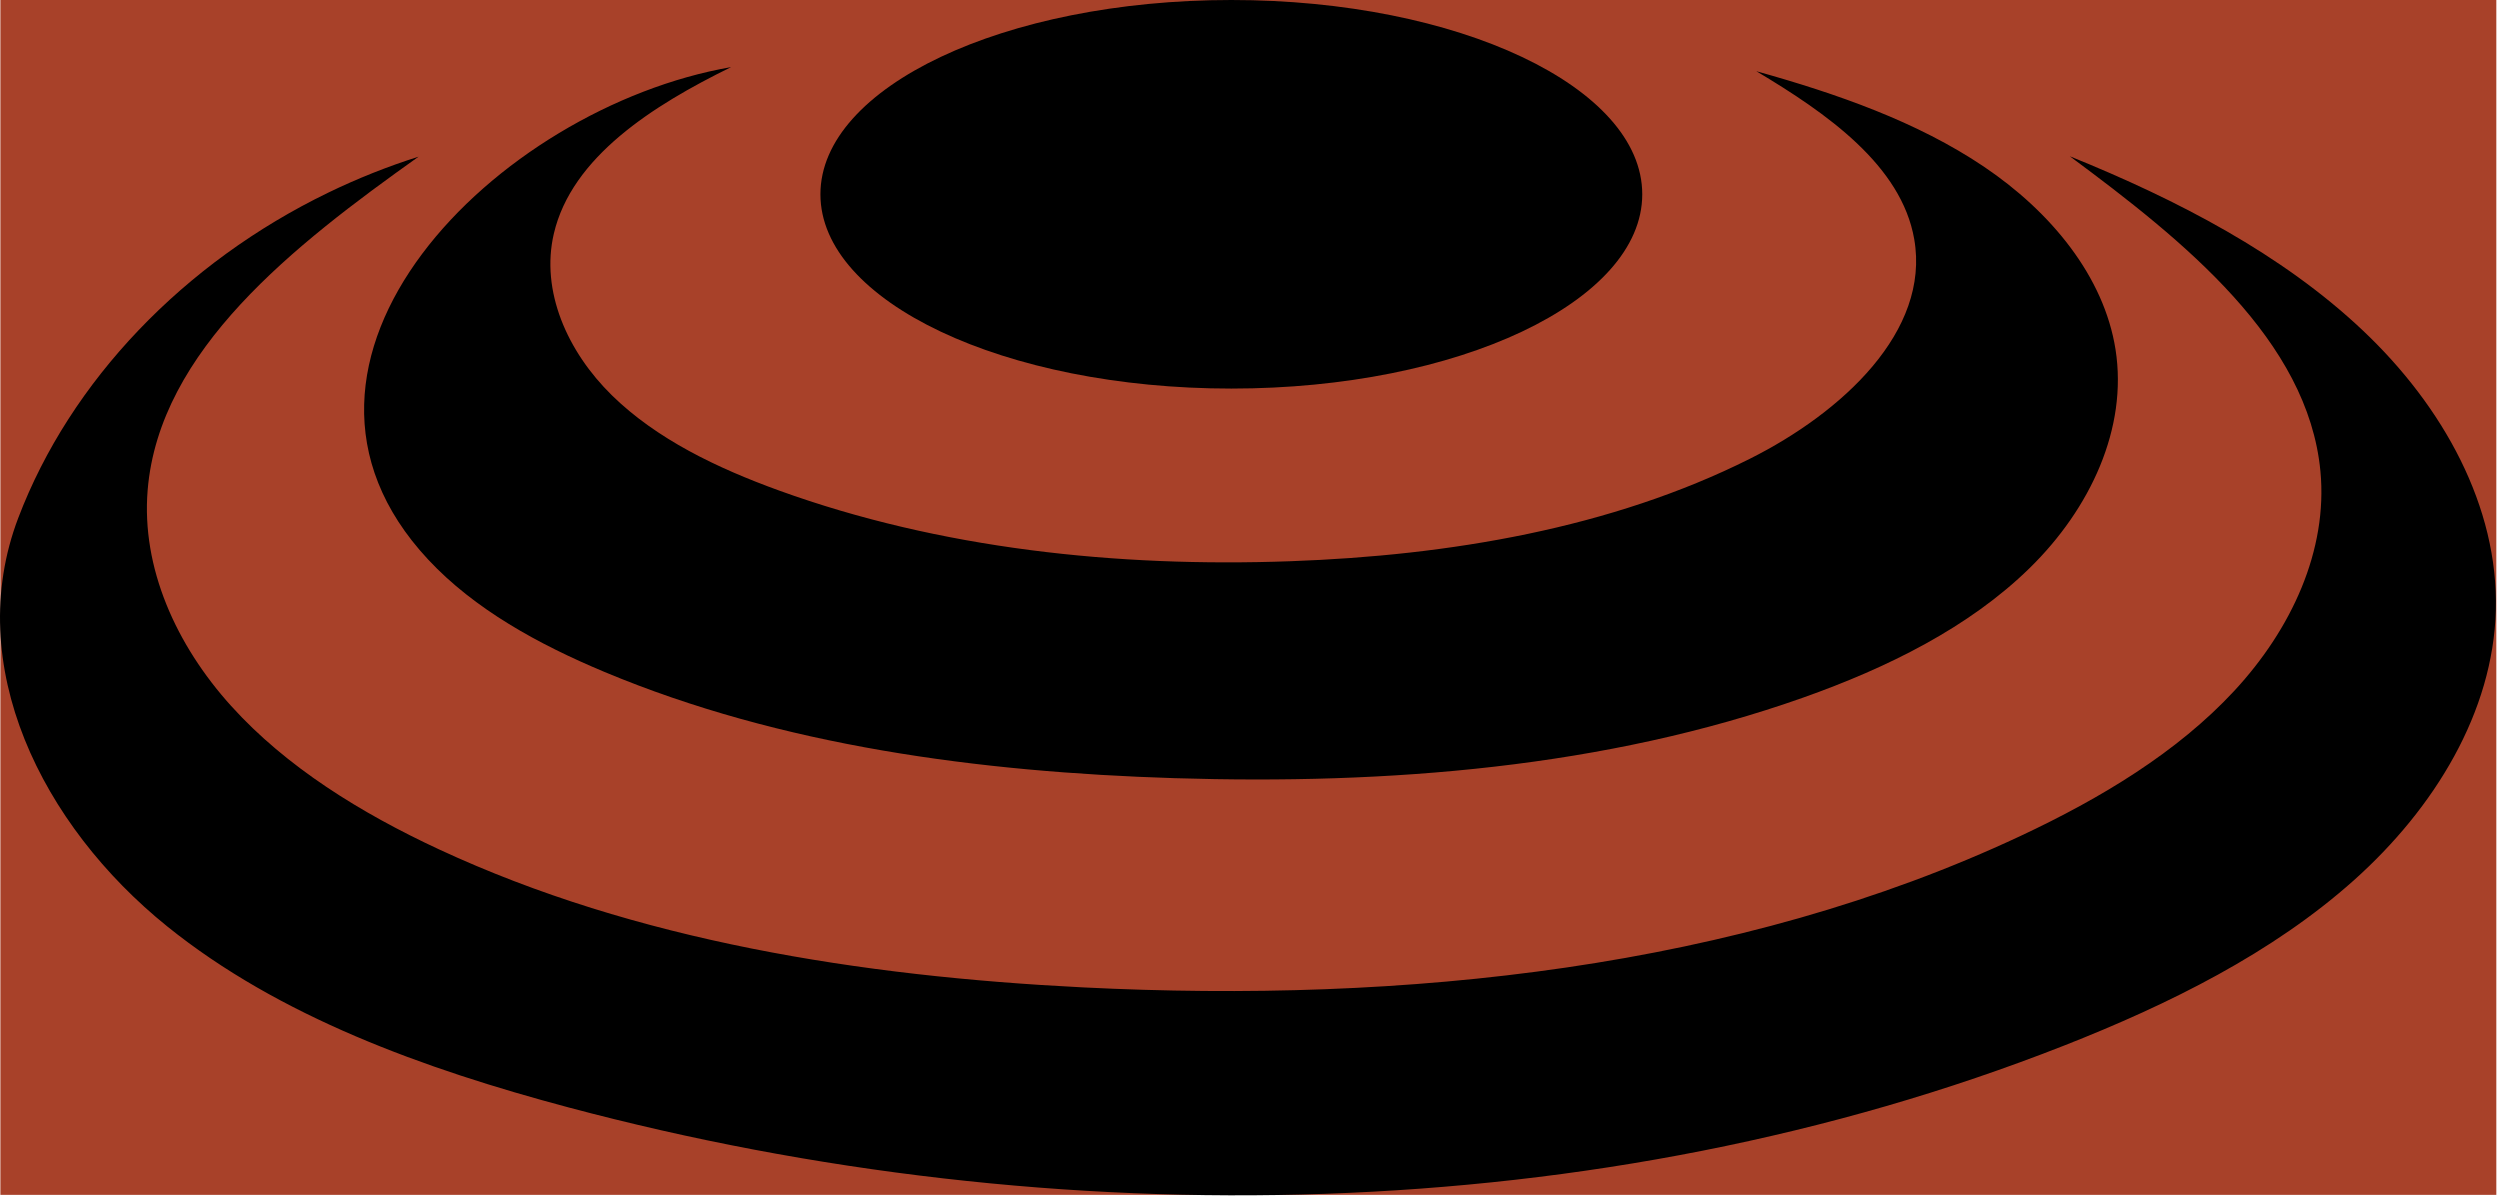 <svg width="639" height="306" viewBox="0 0 639 306" fill="none" xmlns="http://www.w3.org/2000/svg">
<g clip-path="url(#clip0_1113_6284)">
<path d="M638.06 0H0.1V305.4H638.06V0Z" fill="#A84129"/>
<path d="M106.99 40.04C75.12 62.71 40.69 89.5 37.74 125.27C36.11 145.08 44.98 164.84 59.08 180.44C73.18 196.04 92.18 207.79 112.28 217.13C162.54 240.48 220.03 249.53 276.88 252.38C359.02 256.49 444.04 247.64 516.49 213.65C536.95 204.05 556.5 192.31 571.1 176.56C585.7 160.81 595.02 140.64 593.1 120.45C589.92 87 558.38 61.68 529.04 39.94C556.6 51.09 583.26 64.94 603.88 84.41C624.5 103.87 638.65 129.54 637.93 156.03C637.23 181.92 622.39 206.47 601.64 225.01C580.89 243.54 554.58 256.64 527.5 267.28C408.69 313.98 270.01 316.28 145.37 283.07C108.23 273.17 71.3 259.79 42.77 236.81C10.64 210.92 -9.65 170.02 4.67 132.38C17.99 97.37 46.98 67.11 83.94 49.22C91.33 45.64 99.04 42.56 106.99 40.04Z" fill="black"/>
<path d="M186.88 17.15C166.88 26.94 146.13 40.13 141.56 59.73C138.14 74.39 145 89.86 156.4 101.04C167.81 112.22 183.28 119.64 199.13 125.38C240.18 140.24 285.39 145.05 329.8 143.45C370.55 141.99 411.84 135 447.21 117.29C470.87 105.45 493.37 84.67 489.28 61.15C486.01 42.29 466.97 28.96 448.91 18.2C469.51 23.96 489.97 31.07 507.09 42.6C524.21 54.13 537.79 70.64 540.73 89.33C543.89 109.45 534.29 130.01 518.8 145.18C503.31 160.35 482.48 170.66 460.91 178.3C410.36 196.21 354.71 200.6 300.18 198.9C250.2 197.34 199.6 190.61 154.51 171.75C137.59 164.67 121.27 155.71 109.43 143.01C61.96 92.13 126.97 27.56 186.88 17.15Z" fill="black"/>
<path d="M314.73 99.32C372.736 99.32 419.76 77.087 419.76 49.66C419.76 22.233 372.736 0 314.73 0C256.724 0 209.7 22.233 209.7 49.66C209.7 77.087 256.724 99.32 314.73 99.32Z" fill="black"/>
</g>
<defs>
<clipPath id="clip0_1113_6284">
<rect width="638.06" height="305.52" fill="white"/>
</clipPath>
</defs>
</svg>
